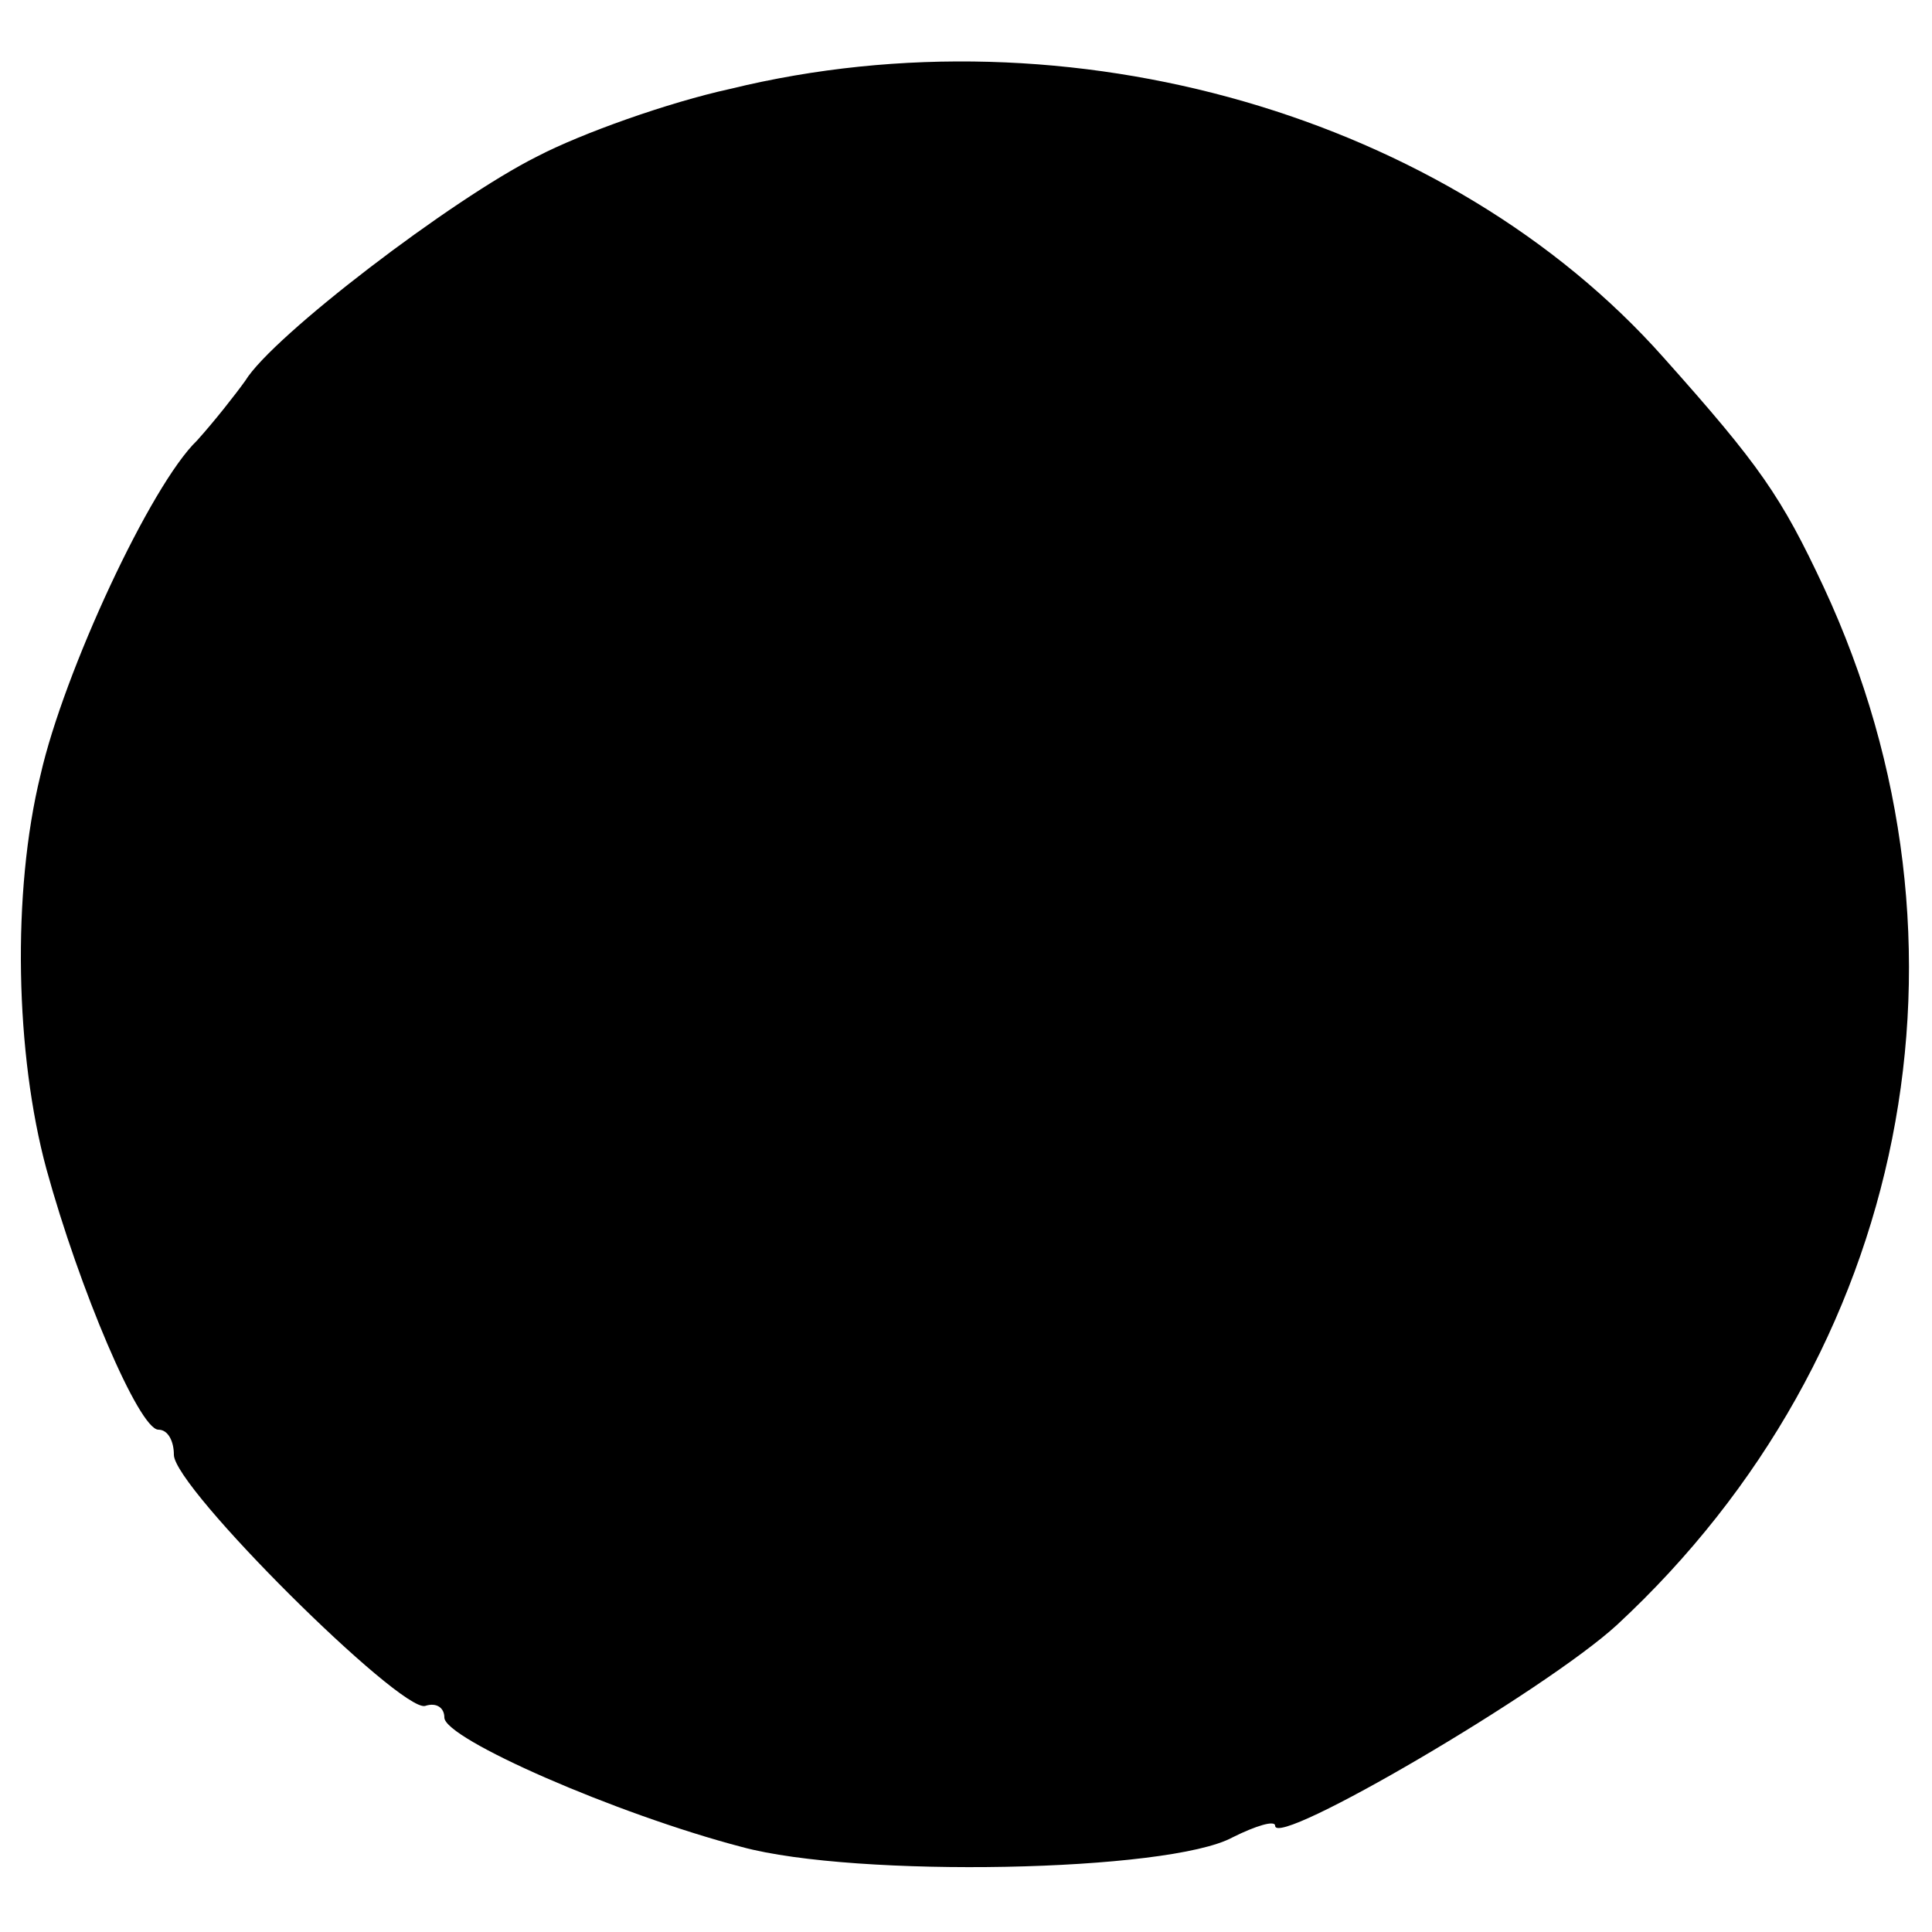 <?xml version="1.0" standalone="no"?>
<!DOCTYPE svg PUBLIC "-//W3C//DTD SVG 20010904//EN"
 "http://www.w3.org/TR/2001/REC-SVG-20010904/DTD/svg10.dtd">
<svg version="1.0" xmlns="http://www.w3.org/2000/svg"
 width="100pt" height="100pt" viewBox="0 0 100 100"
 preserveAspectRatio="xMidYMid meet">
<g transform="translate(0,100) scale(0.1,-0.1)"
fill="#000000" stroke="none">
<path d="M378 954 c-32 -7 -77 -23 -100 -35 -44 -22 -137 -93 -151 -116 -5 -7
-16 -21 -25 -31 -24 -23 -69 -120 -81 -173 -15 -61 -13 -145 3 -204 17 -62 48
-135 58 -135 5 0 8 -6 8 -13 0 -17 117 -133 130 -130 6 2 10 -1 10 -6 0 -11
89 -50 154 -67 59 -16 221 -13 254 5 12 6 22 9 22 6 0 -12 140 70 177 104 151
140 193 352 107 537 -22 47 -33 63 -83 119 -111 125 -307 182 -483 139z"/>
</g>
</svg>
